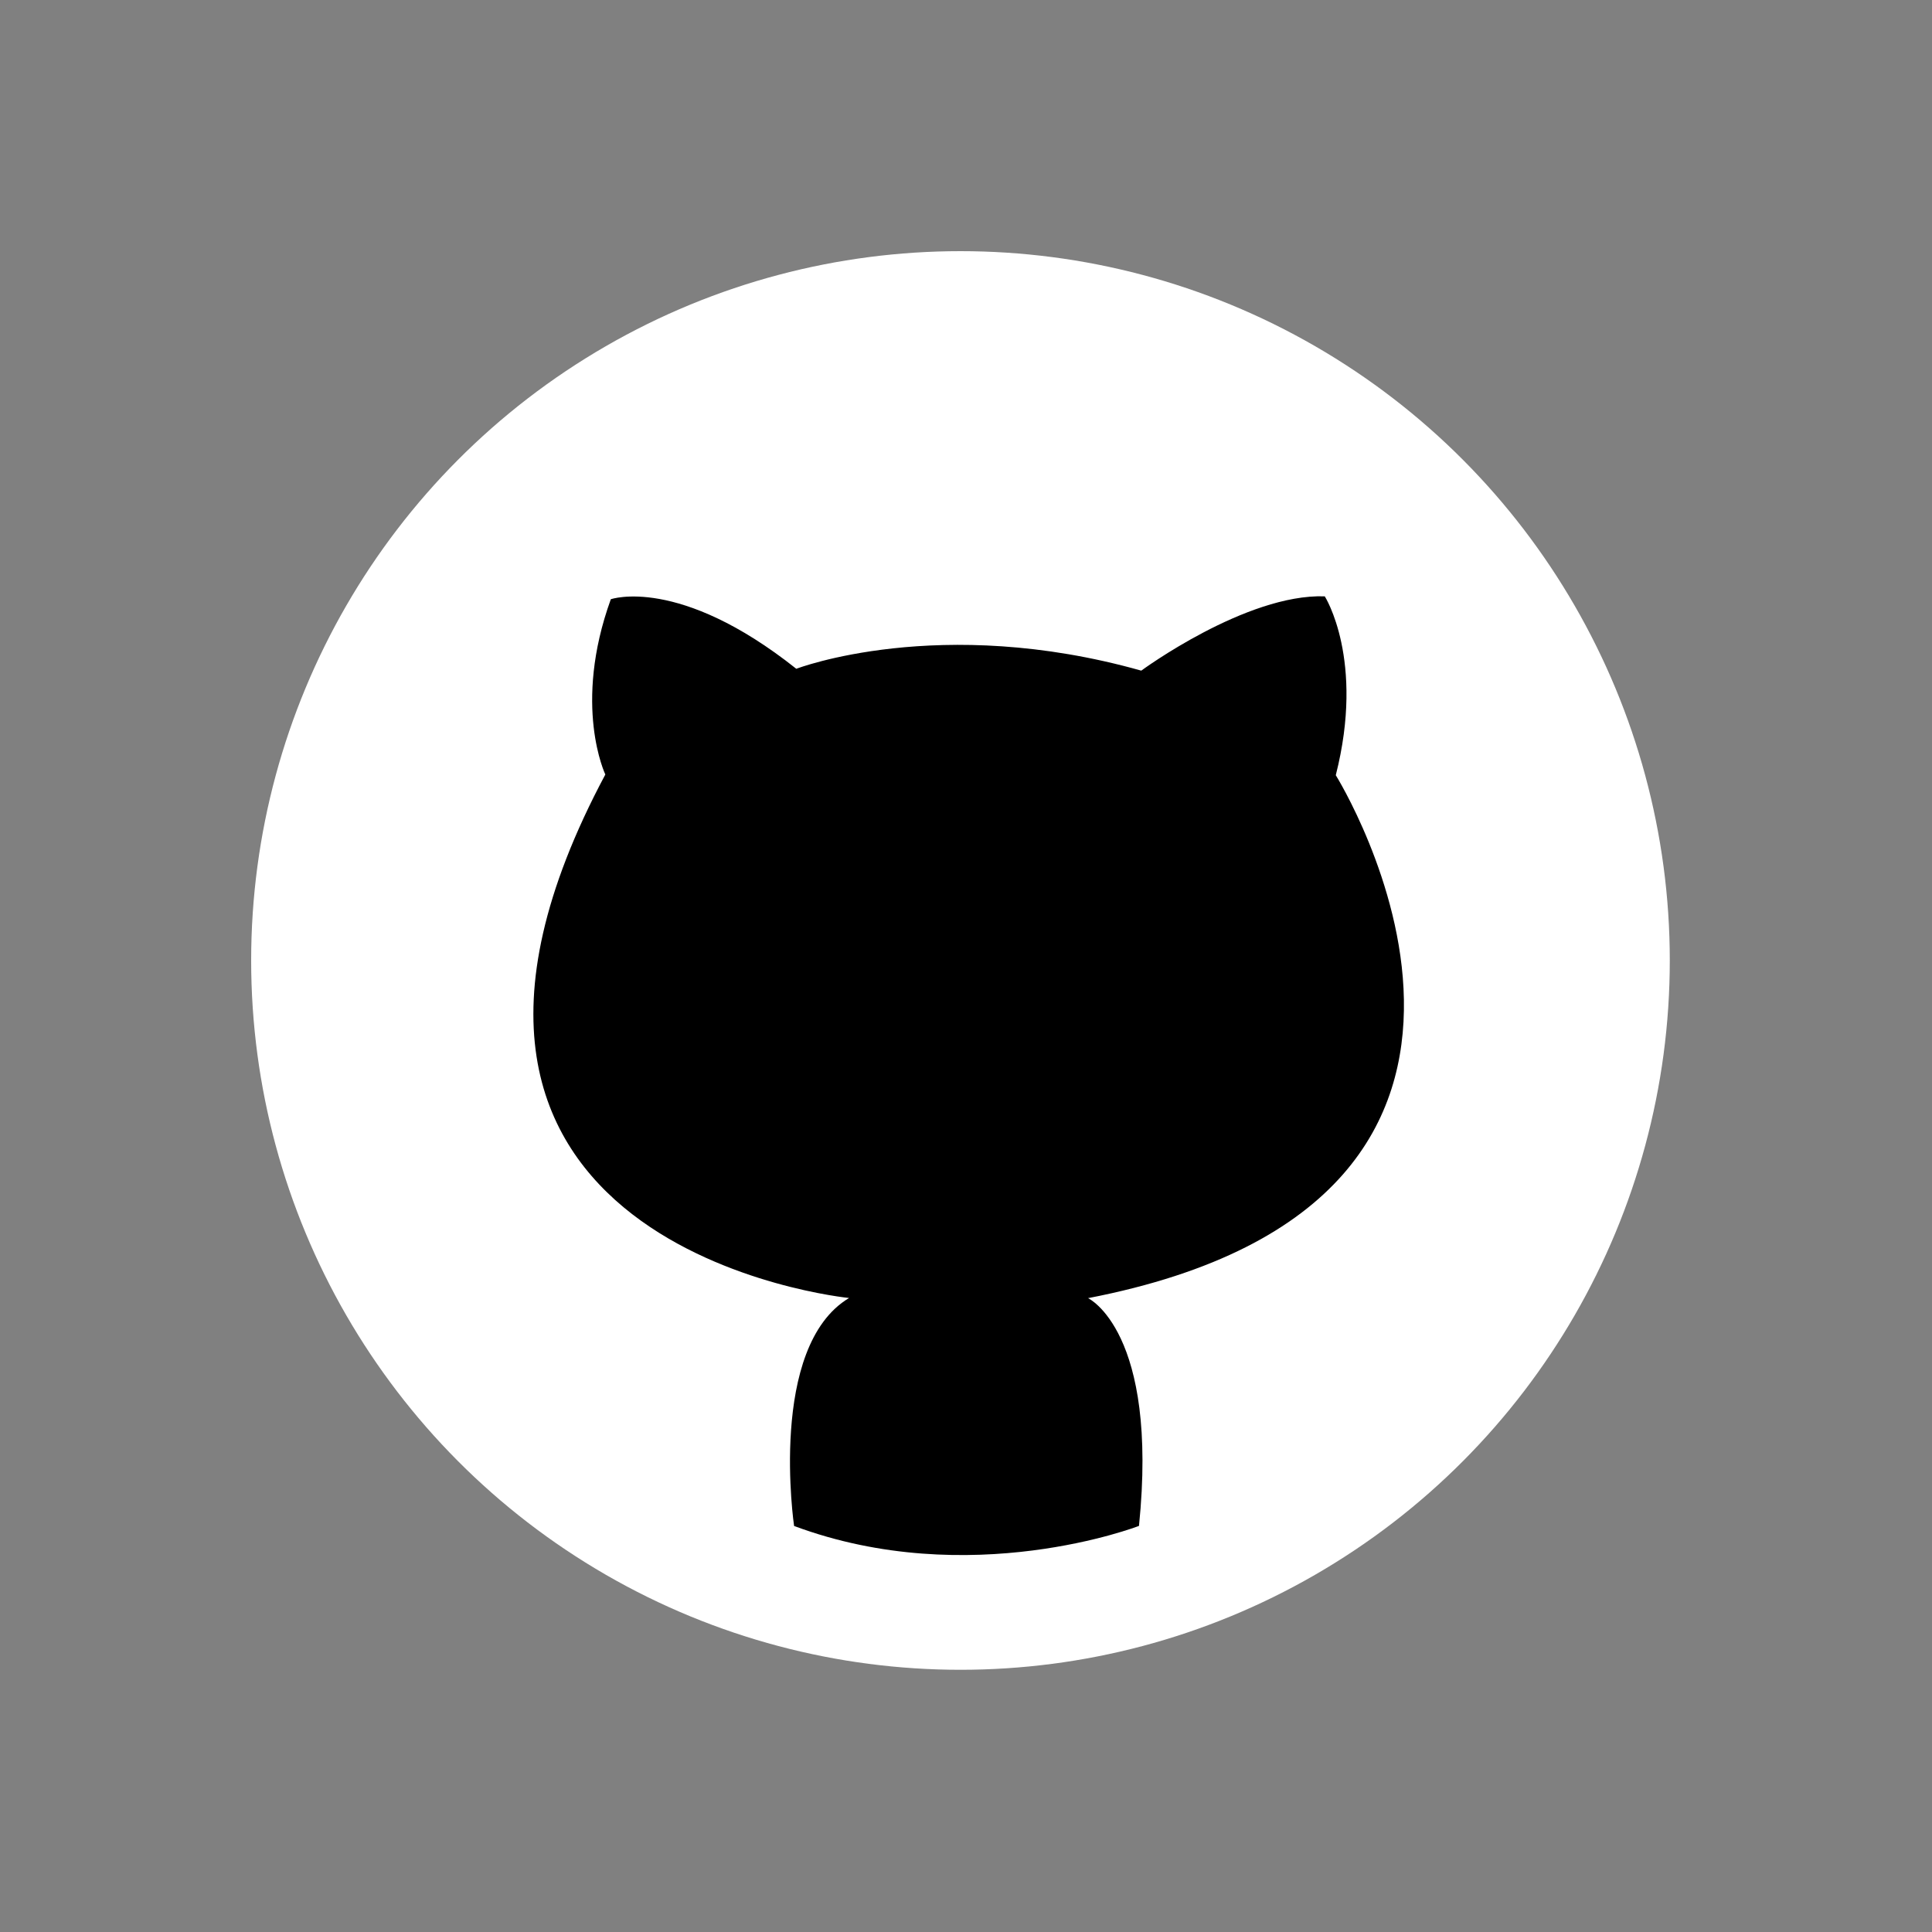 <svg id="Layer_2" data-name="Layer 2" xmlns="http://www.w3.org/2000/svg" viewBox="0 0 500 500"><rect x="0" y="0" width="500" height="500" fill="#808080" stroke="none"/><defs><style>.cls-1{fill:#fff;}</style></defs><g id="Layer_3" data-name="Layer 3"><circle class="cls-1" cx="248.57" cy="248.57" r="183.57"/></g><path d="M205.51,394.92s-6.85-46.37,14.23-59c0,0-128.65-12.69-63.08-135.48,0,0-8.55-17.82,1.42-45.36,0,0,17.57-6.18,48,18,0,0,37-14.25,89.28.48,0,0,27.07-19.93,47.49-19.23,0,0,10.45,16.38,2.85,46.29,0,0,68.38,109.7-64.11,135.34,0,0,18.3,8.51,13.18,58.94C294.73,394.92,251,411.86,205.51,394.92Z"/></svg>
